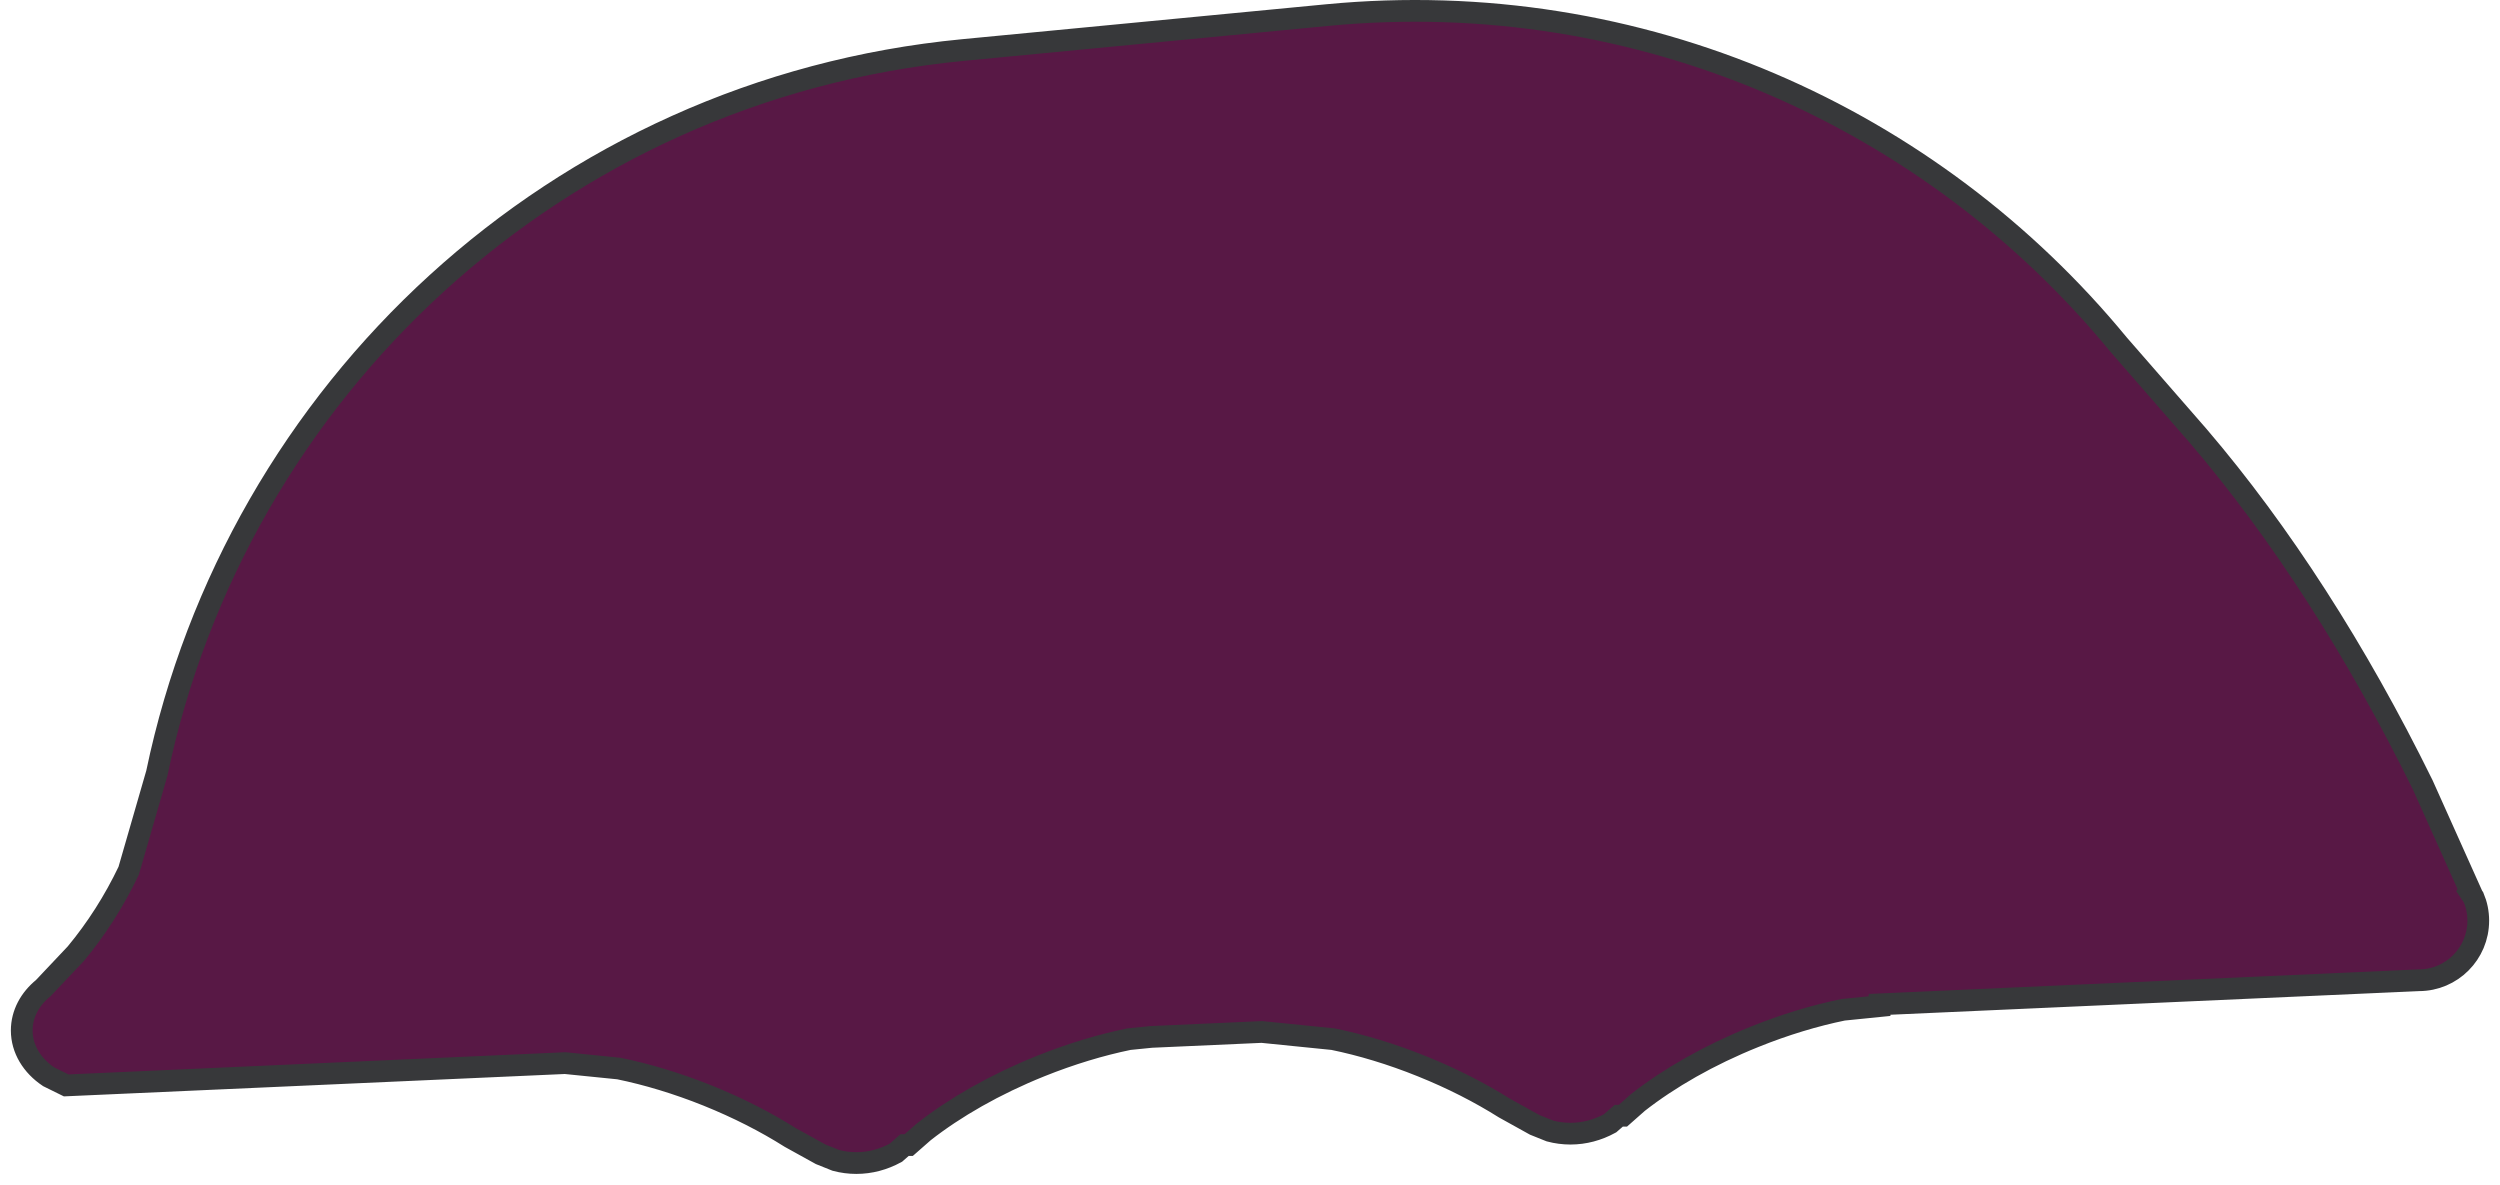 <svg width="230" height="109" xmlns="http://www.w3.org/2000/svg" xmlns:xlink="http://www.w3.org/1999/xlink" overflow="hidden"><defs><clipPath id="clip0"><rect x="2996" y="179" width="230" height="109"/></clipPath></defs><g clip-path="url(#clip0)" transform="translate(-2996 -179)"><path d="M3224 263.702C3224 266.729 3221.55 269.182 3218.54 269.182L3168.92 271.4 3168.92 271.562 3165.57 271.9C3162.97 272.434 3160.21 273.262 3157.42 274.387 3153.22 276.073 3149.55 278.188 3146.69 280.426L3145.31 281.645 3144.93 281.645 3144.12 282.348C3143 282.959 3141.77 283.297 3140.48 283.297 3139.84 283.297 3139.21 283.213 3138.6 283.052L3137.19 282.486 3134.41 280.943C3132.16 279.529 3129.6 278.214 3126.8 277.09 3124.01 275.965 3121.25 275.137 3118.65 274.603L3112.09 273.941 3101.93 274.395 3099.86 274.603C3097.27 275.137 3094.51 275.965 3091.71 277.09 3087.52 278.776 3083.84 280.891 3080.99 283.128L3079.6 284.348 3079.22 284.348 3078.42 285.051C3077.3 285.662 3076.07 286 3074.78 286 3074.14 286 3073.51 285.916 3072.9 285.755L3071.49 285.189 3068.7 283.646C3066.46 282.231 3063.89 280.917 3061.1 279.792 3058.3 278.668 3055.54 277.84 3052.94 277.306L3047.99 276.806 3002.09 278.857 3000.47 278.058C2998.96 277.046 2998 275.514 2998 273.8 2998 272.276 2998.76 270.896 2999.99 269.898L3002.98 266.733C3004.88 264.446 3006.51 261.893 3007.84 259.105L3010.43 250.136C3017.76 215.008 3047.11 187.198 3084.6 183.603L3118.11 180.388C3146.94 177.622 3173.76 189.84 3190.9 210.692L3198.26 219.135C3205.81 227.975 3212.79 238.806 3218.89 251.207L3223.23 260.881 3223.17 260.974 3223.57 261.568C3223.85 262.224 3224 262.945 3224 263.702Z" stroke="#37383A" stroke-width="2" stroke-miterlimit="8" fill="#581845" fill-rule="evenodd"/></g></svg>